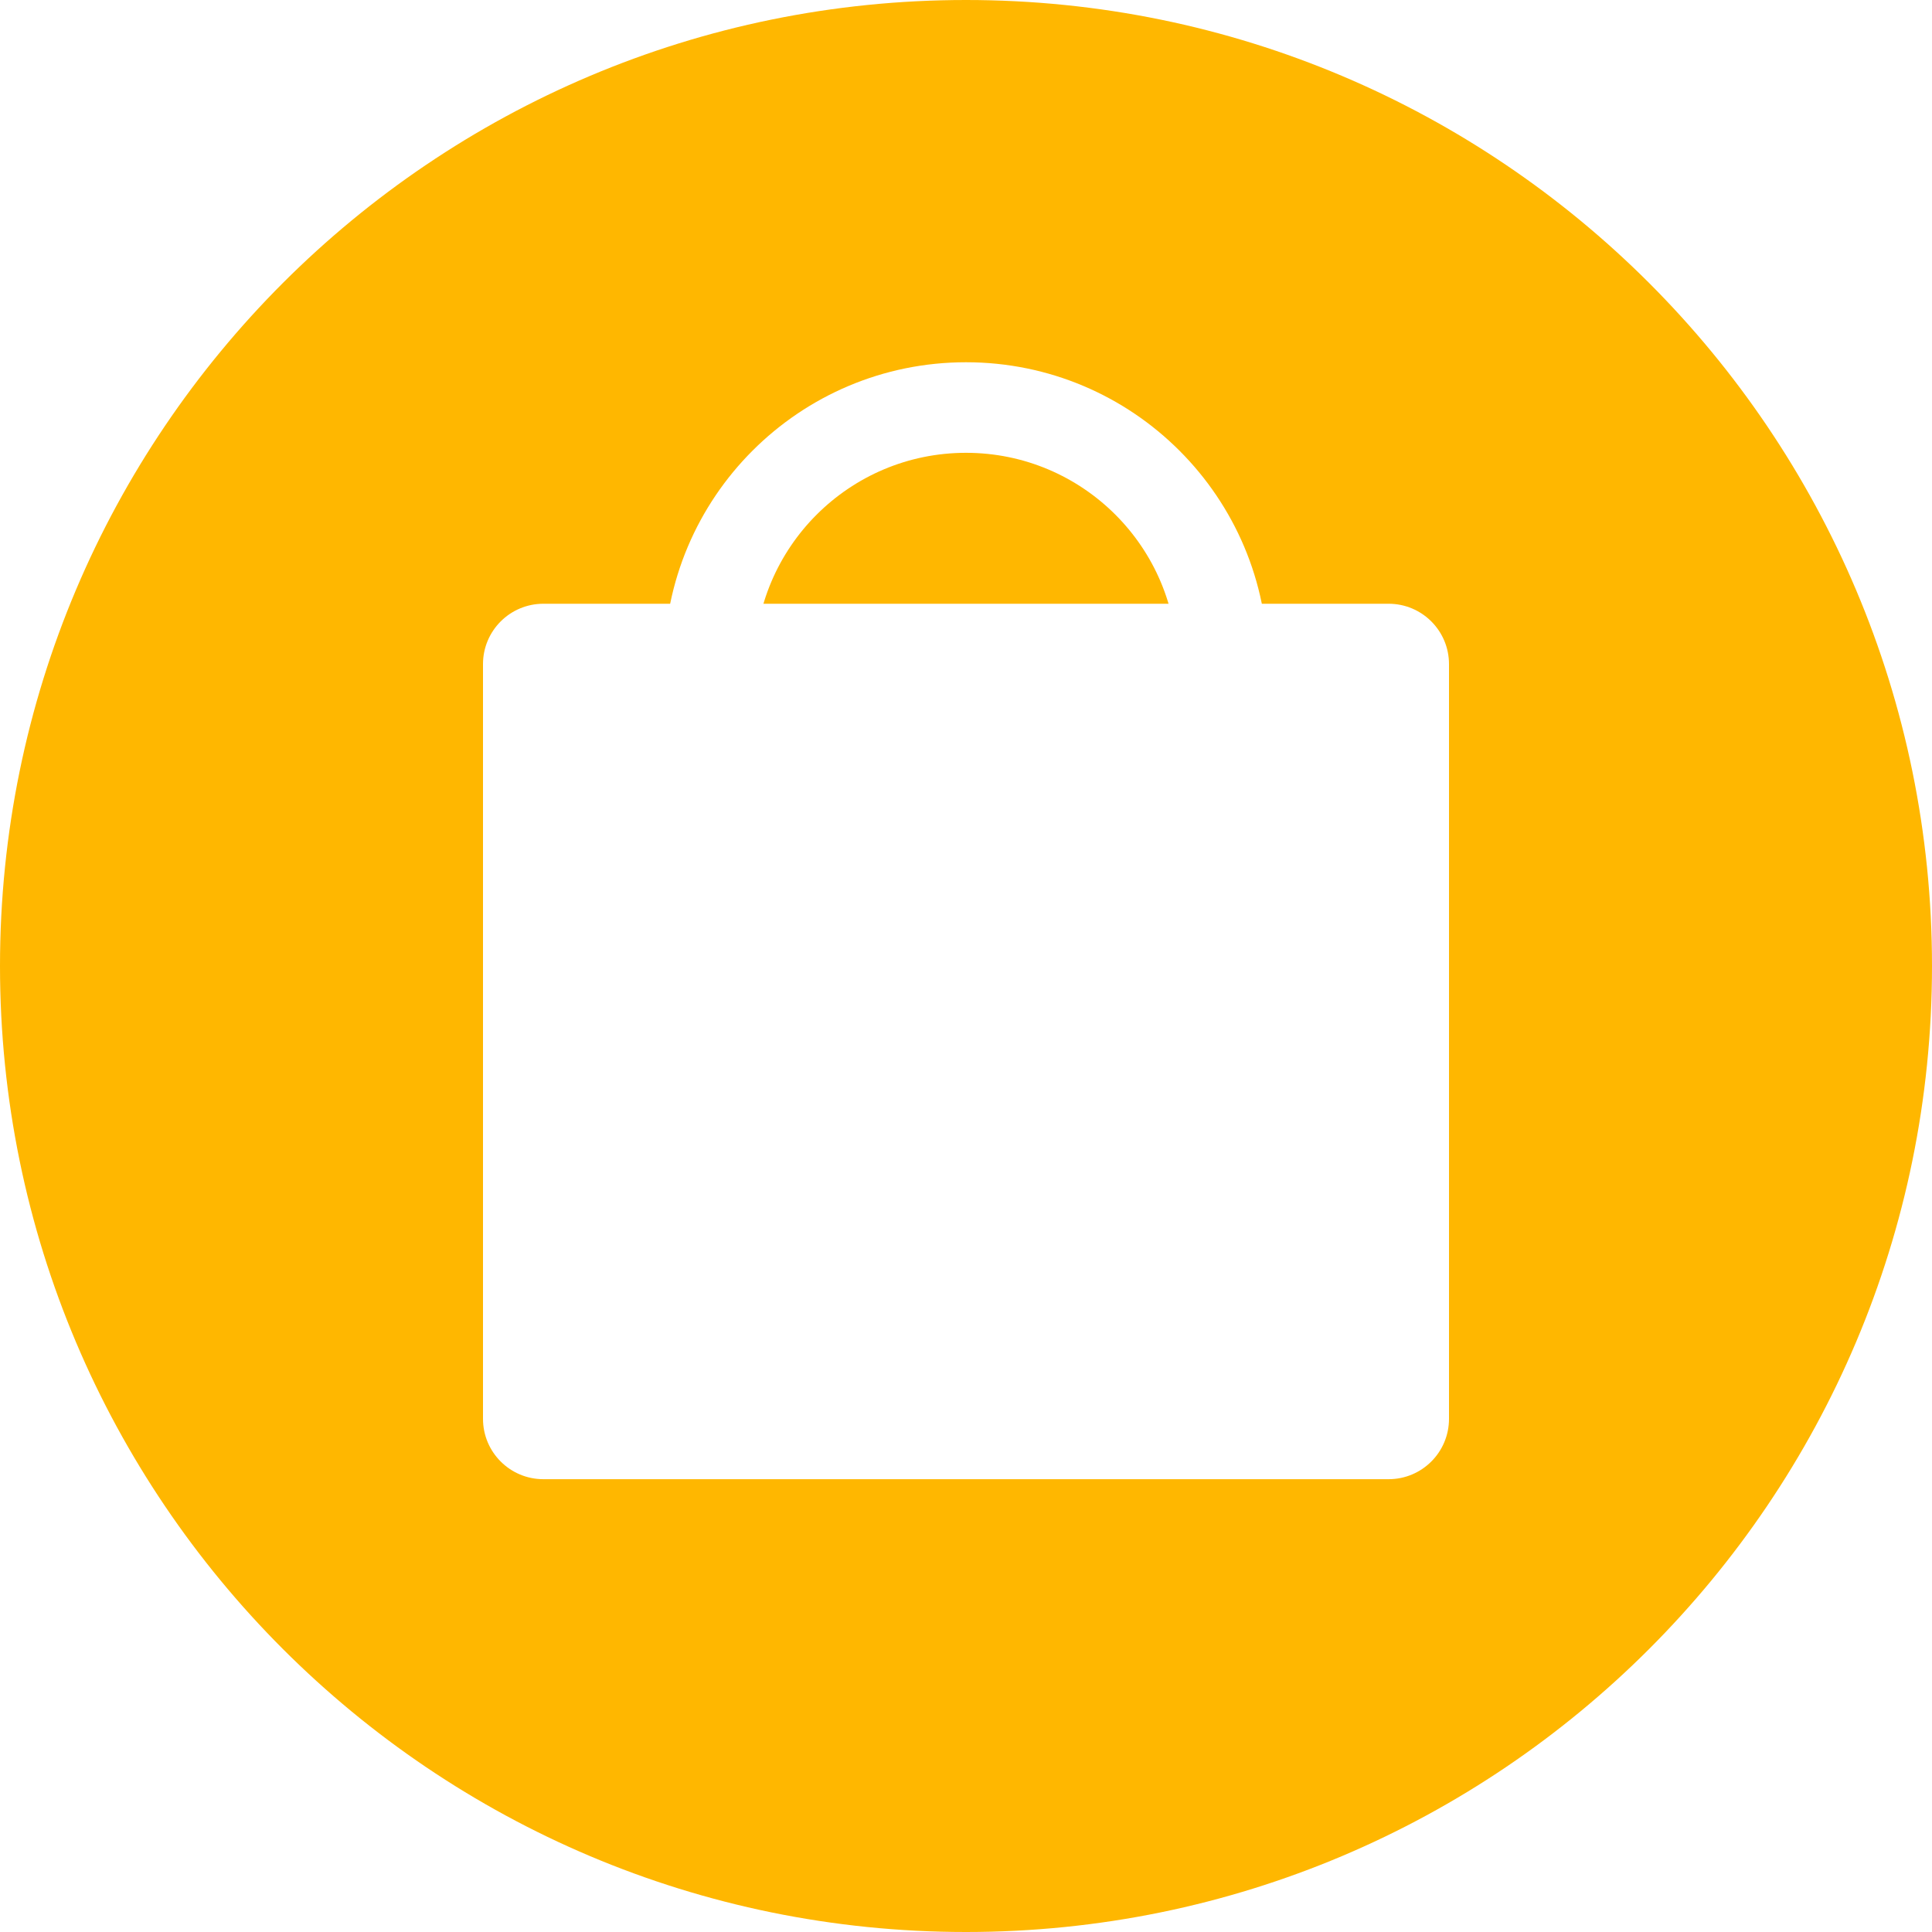 <svg width="64" height="64" viewBox="0 0 64 64" fill="none" xmlns="http://www.w3.org/2000/svg">
<g filter="url(#filter0_i)">
<path fill-rule="evenodd" clip-rule="evenodd" d="M32 64C49.673 64 64 49.673 64 32C64 14.327 49.673 0 32 0C14.327 0 0 14.327 0 32C0 49.673 14.327 64 32 64Z" fill="#FFB700"/>
</g>
<path d="M16 22C16 20.895 16.895 20 18 20H46C47.105 20 48 20.895 48 22V47C48 48.105 47.105 49 46 49H18C16.895 49 16 48.105 16 47V22Z" fill="white"/>
<path fill-rule="evenodd" clip-rule="evenodd" d="M22 22C22 16.477 26.477 12 32 12C37.523 12 42 16.477 42 22V25C42 30.523 37.523 35 32 35C26.477 35 22 30.523 22 25V22ZM32 15C28.134 15 25 18.134 25 22V25C25 28.866 28.134 32 32 32C35.866 32 39 28.866 39 25V22C39 18.134 35.866 15 32 15Z" fill="white"/>
<defs>
<filter id="filter0_i" x="0" y="0" width="64" height="64" filterUnits="userSpaceOnUse" color-interpolation-filters="sRGB">
<feFlood flood-opacity="0" result="BackgroundImageFix"/>
<feBlend mode="normal" in="SourceGraphic" in2="BackgroundImageFix" result="shape"/>
<feColorMatrix in="SourceAlpha" type="matrix" values="0 0 0 0 0 0 0 0 0 0 0 0 0 0 0 0 0 0 127 0" result="hardAlpha"/>
<feMorphology radius="1" operator="erode" in="SourceAlpha" result="effect1_innerShadow"/>
<feOffset/>
<feComposite in2="hardAlpha" operator="arithmetic" k2="-1" k3="1"/>
<feColorMatrix type="matrix" values="0 0 0 0 0 0 0 0 0 0 0 0 0 0 0 0 0 0 0.1 0"/>
<feBlend mode="normal" in2="shape" result="effect1_innerShadow"/>
</filter>
</defs>
</svg>
